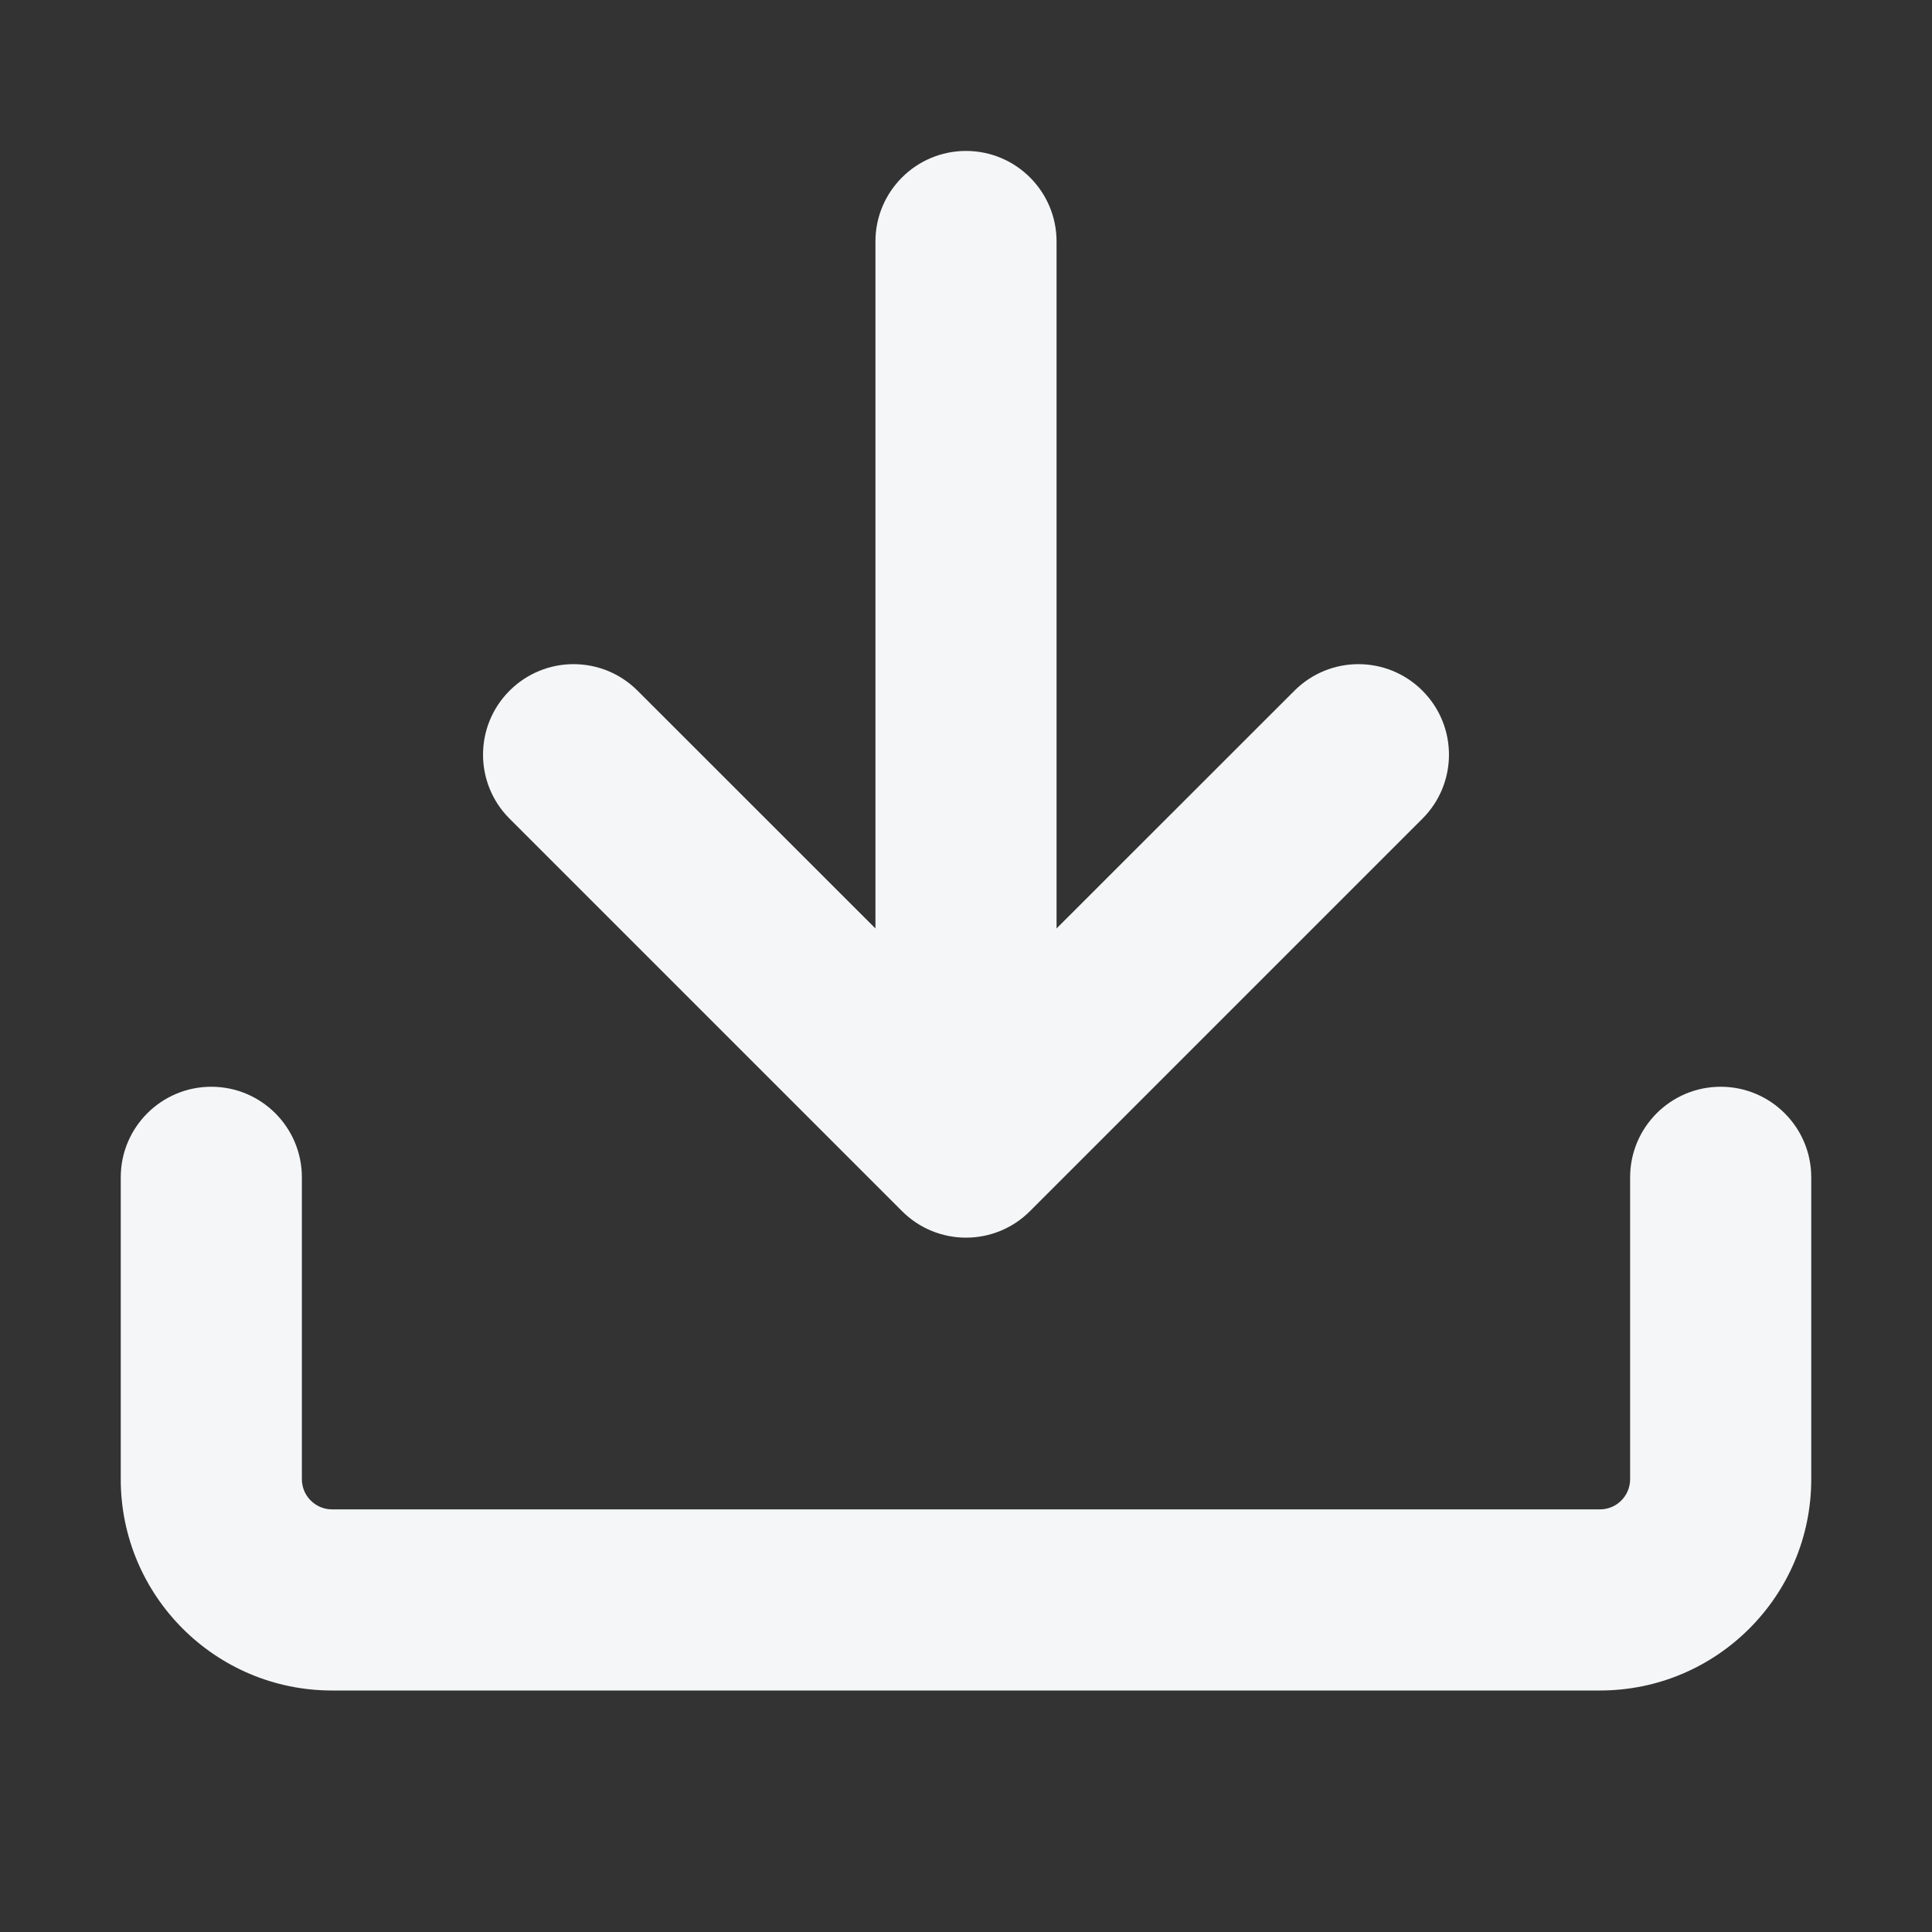 <svg xmlns="http://www.w3.org/2000/svg" width="16" height="16" viewBox="0 0 16 16" fill="none">
  <rect x="0" y="0" width="16" height="16" fill="#333333" stroke="none"/>
  <path fill-rule="evenodd" clip-rule="evenodd" d="M2.75 14C1.784 14 1 13.216 1 12.25L1 9.75C1 9.336 1.336 9 1.75 9C2.164 9 2.5 9.336 2.5 9.75L2.5 12.25C2.5 12.388 2.612 12.5 2.75 12.5H13.25C13.388 12.5 13.5 12.388 13.5 12.25V9.75C13.5 9.336 13.836 9 14.25 9C14.664 9 15 9.336 15 9.75V12.25C15 13.216 14.216 14 13.25 14H2.75Z" fill="#F5F6F7"/>
  <path d="M7.25 7.689L7.25 2C7.25 1.586 7.586 1.25 8 1.25C8.414 1.25 8.75 1.586 8.75 2L8.75 7.689L10.72 5.72C11.013 5.427 11.487 5.427 11.78 5.72C12.073 6.013 12.073 6.487 11.78 6.78L8.53 10.03C8.237 10.323 7.763 10.323 7.47 10.03L4.22 6.78C3.927 6.487 3.927 6.013 4.22 5.72C4.513 5.427 4.987 5.427 5.28 5.72L7.25 7.689Z" fill="#F5F6F7"/>
</svg>